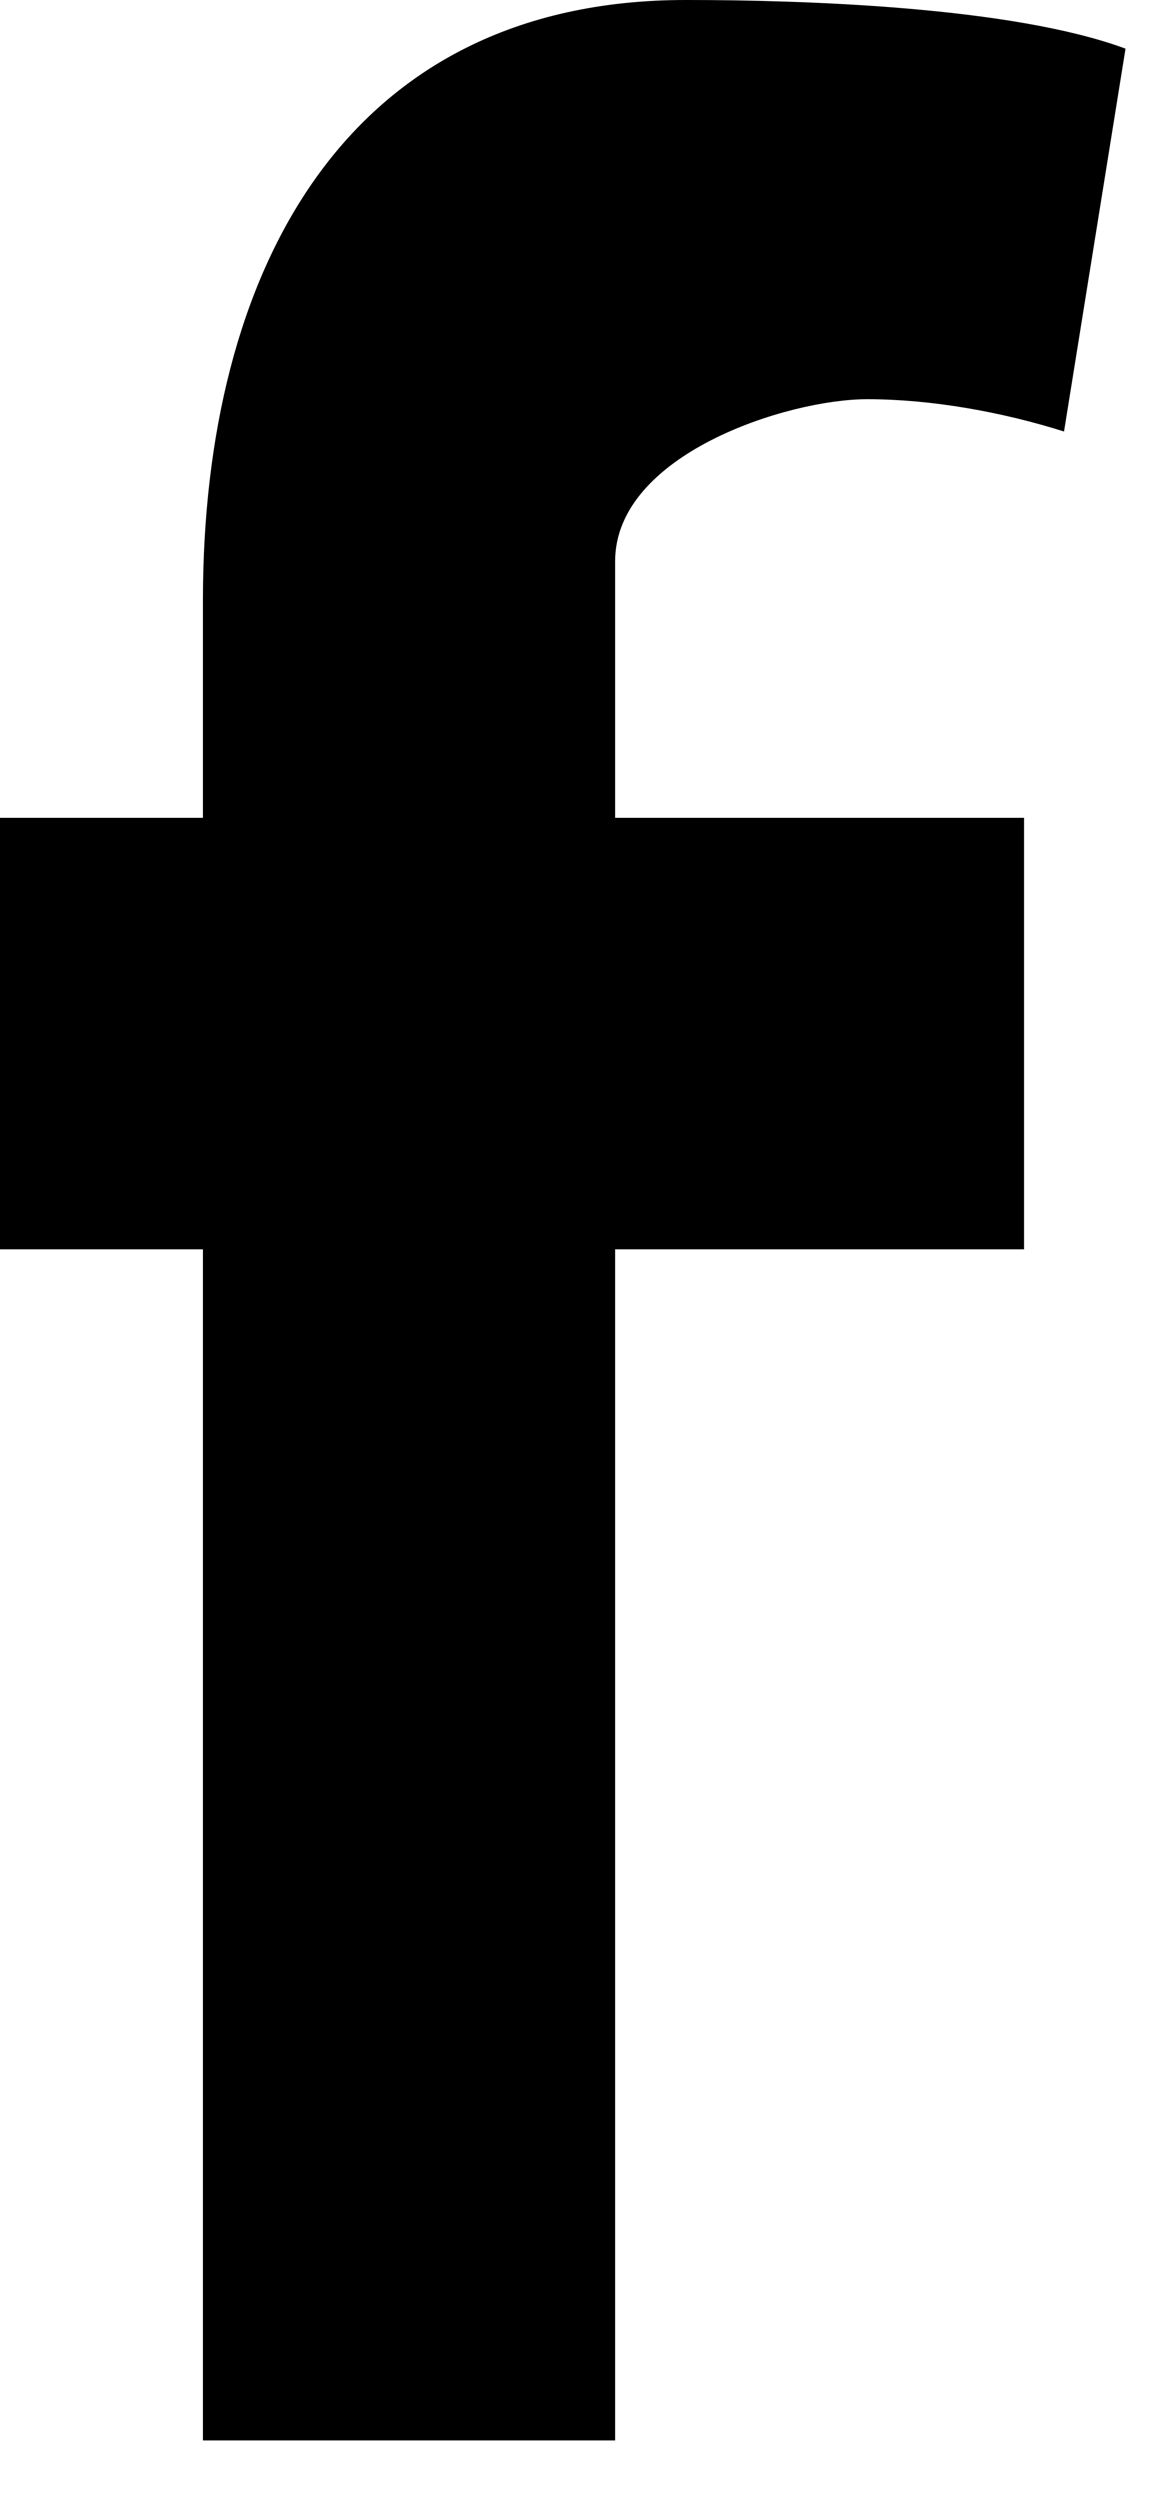 <svg width="6" height="13" viewBox="0 0 6 13" 
 xmlns="http://www.w3.org/2000/svg">
<path fill-rule="evenodd" clip-rule="evenodd" d="M5.537 2.244C5.217 2.143 4.849 2.076 4.513 2.076C4.097 2.076 3.201 2.363 3.201 2.919V4.253H5.329V6.497H3.201V12.691H1.056V6.497H0V4.253H1.056V3.122C1.056 1.418 1.792 0 3.569 0C4.177 0 5.265 0.034 5.857 0.253L5.537 2.244Z"/>
</svg>
